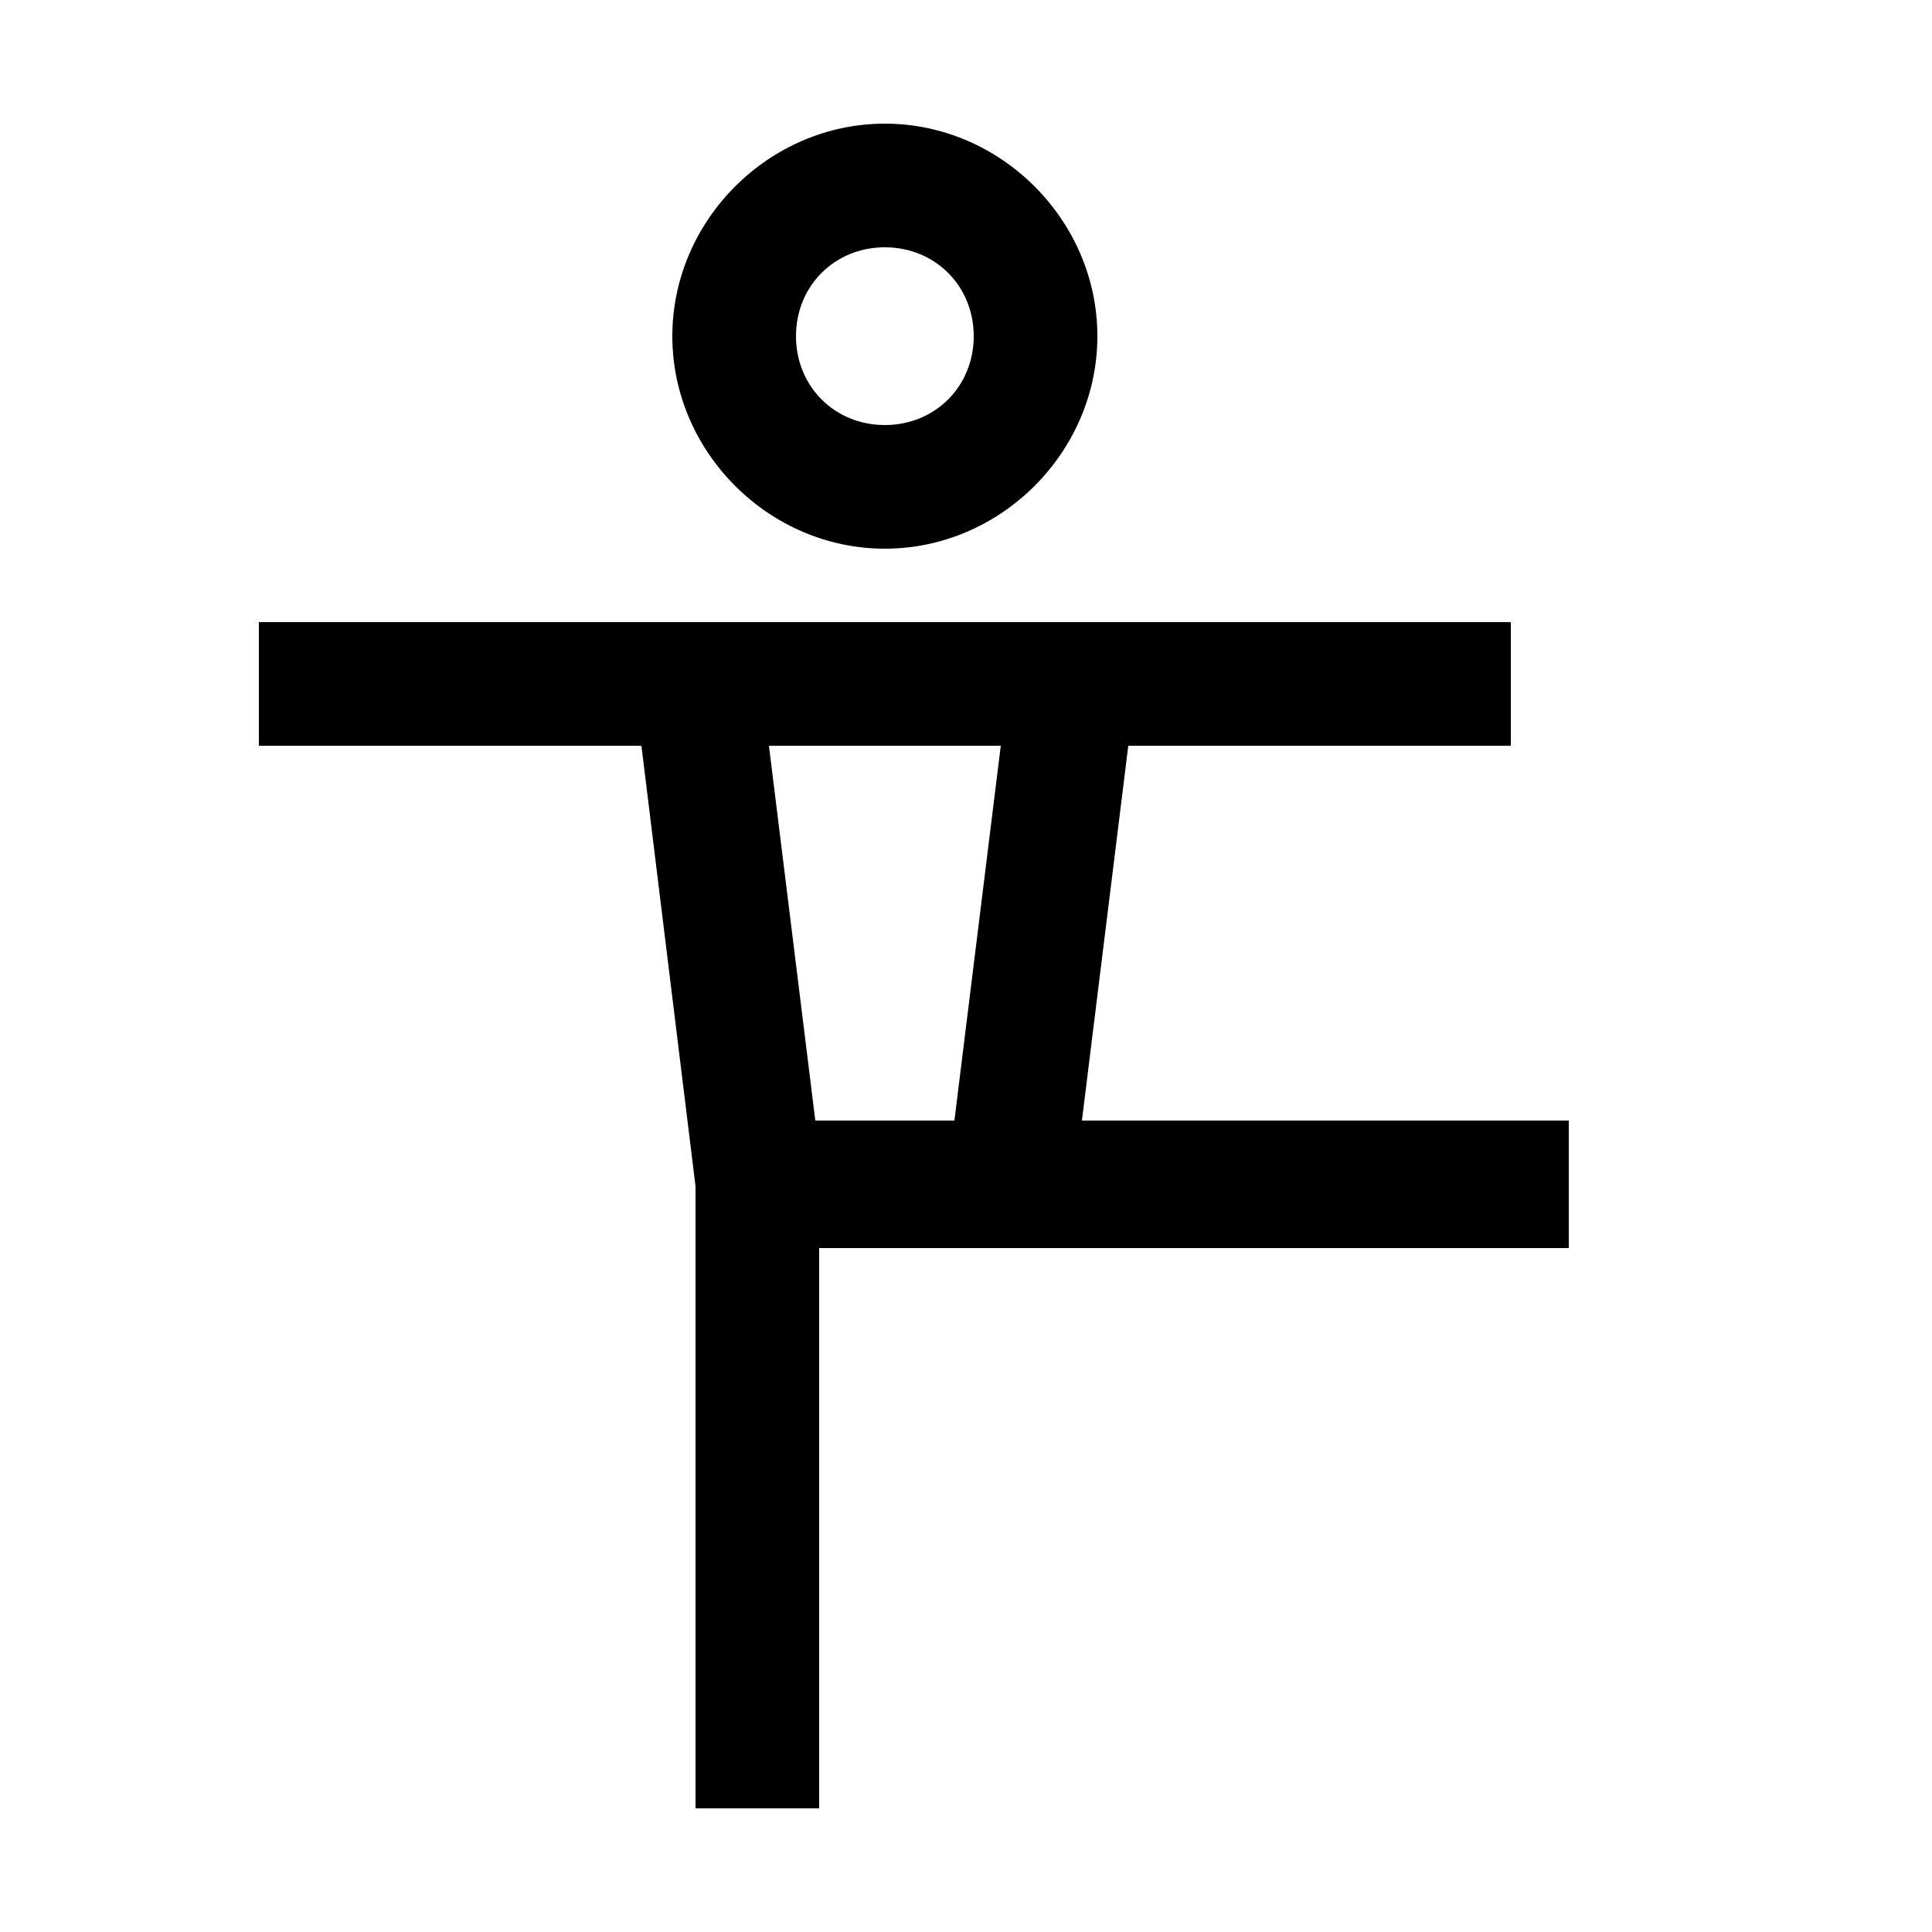 <svg fill="#000000" xmlns="http://www.w3.org/2000/svg"  viewBox="0 0 50 50" width="50px" height="50px">
<path d="M6.7,16.1v3.2h9.9l1.4,11.4v16.1h3.2V32.3h4.9h1.4h13.1V29H28l1.2-9.7h9.9v-3.2h-9.5h-1.8h-9.7h-1.8H6.7z M19.9,19.3h6
	L24.7,29h-3.6L19.9,19.3z"/>
<path d="M22.9,3.2c-3,0-5.5,2.5-5.5,5.5s2.5,5.5,5.5,5.5s5.5-2.5,5.5-5.5S25.9,3.2,22.9,3.2z M22.9,11c-1.3,0-2.3-1-2.3-2.3
	s1-2.3,2.3-2.3s2.3,1,2.3,2.3S24.2,11,22.9,11z"/>
</svg>
